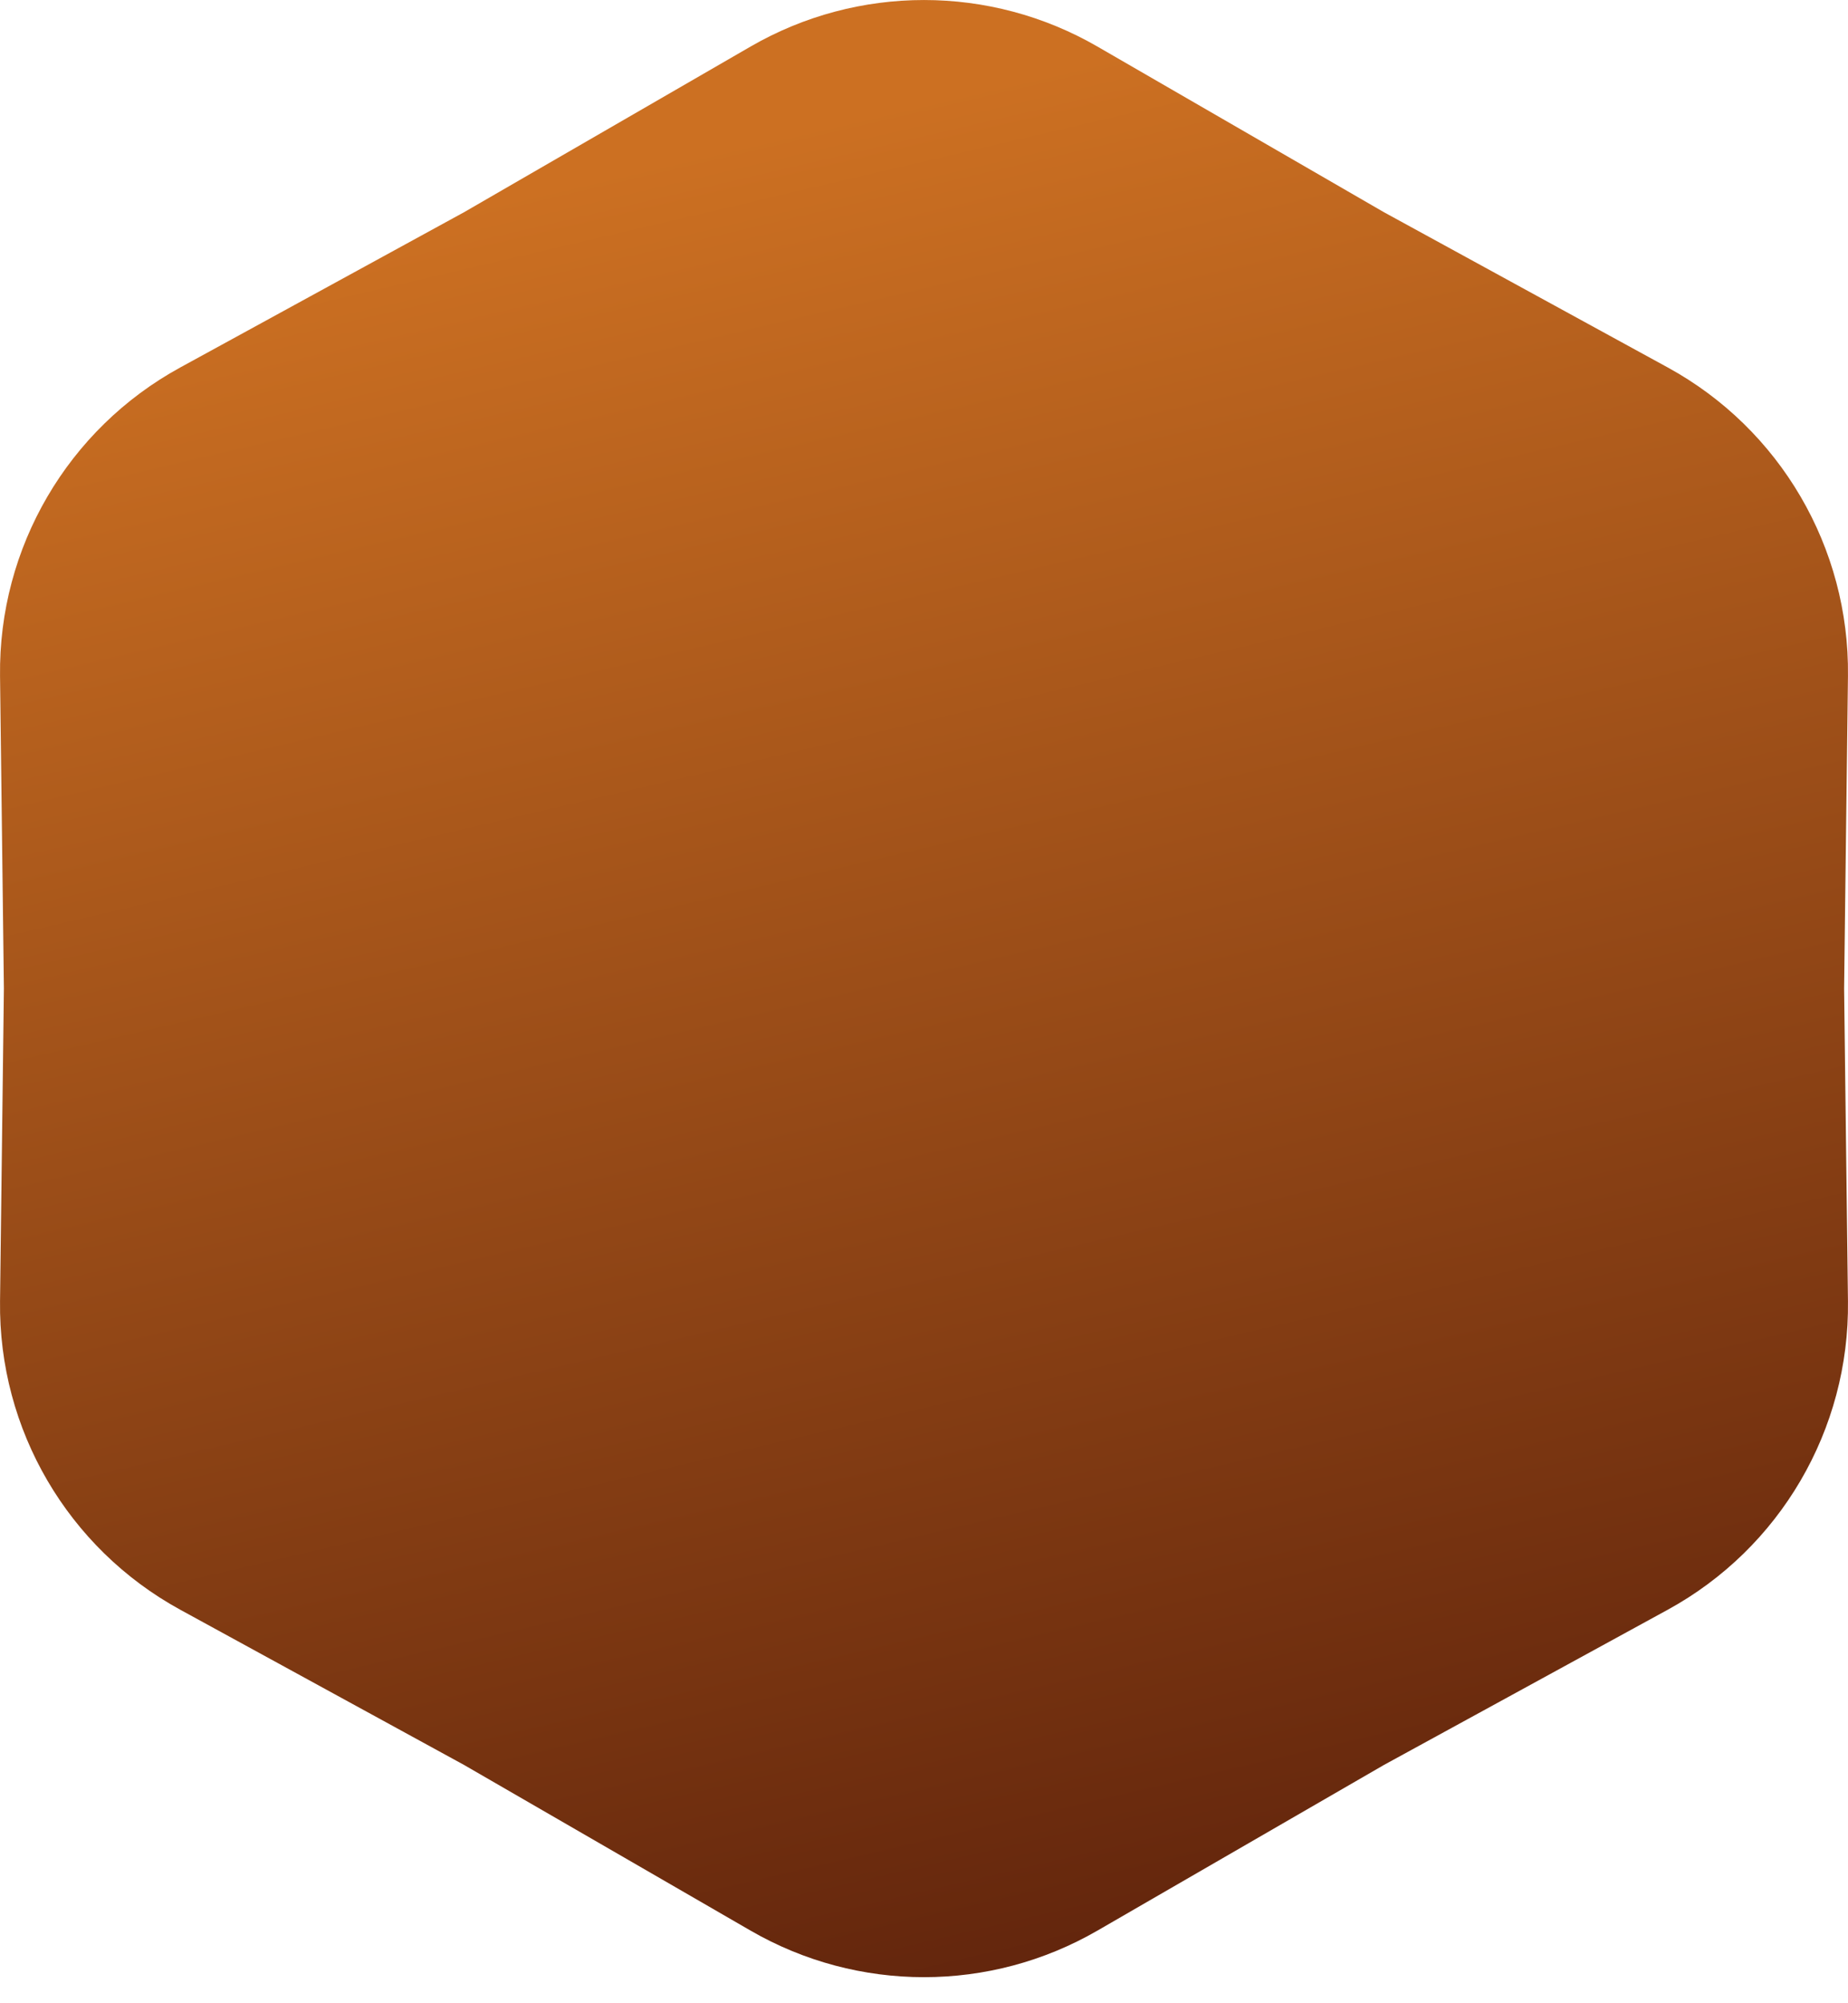 <svg width="48" height="52" viewBox="0 0 48 52" fill="none" xmlns="http://www.w3.org/2000/svg">
<g filter="url(#filter0_ii_383_2496)">
<path d="M19.496 1.208C22.283 -0.402 25.717 -0.402 28.504 1.208L35.949 5.51L43.315 9.537C46.239 11.134 48.04 14.216 47.999 17.547L47.899 25.662L47.999 33.776C48.04 37.107 46.239 40.189 43.315 41.787L35.949 45.813L28.504 50.115C25.717 51.726 22.283 51.726 19.496 50.115L12.051 45.813L4.685 41.787C1.761 40.189 -0.041 37.107 0.001 33.776L0.101 25.662L0.001 17.547C-0.041 14.216 1.761 11.134 4.685 9.537L12.051 5.51L19.496 1.208Z" fill="url(#paint0_linear_383_2496)"/>
</g>
<defs>
<filter id="filter0_ii_383_2496" x="0" y="-4.001" width="48" height="59.325" filterUnits="userSpaceOnUse" color-interpolation-filters="sRGB">
<feFlood flood-opacity="0" result="BackgroundImageFix"/>
<feBlend mode="normal" in="SourceGraphic" in2="BackgroundImageFix" result="shape"/>
<feColorMatrix in="SourceAlpha" type="matrix" values="0 0 0 0 0 0 0 0 0 0 0 0 0 0 0 0 0 0 127 0" result="hardAlpha"/>
<feOffset dy="4"/>
<feGaussianBlur stdDeviation="2"/>
<feComposite in2="hardAlpha" operator="arithmetic" k2="-1" k3="1"/>
<feColorMatrix type="matrix" values="0 0 0 0 0.483 0 0 0 0 0.233 0 0 0 0 0.115 0 0 0 1 0"/>
<feBlend mode="normal" in2="shape" result="effect1_innerShadow_383_2496"/>
<feColorMatrix in="SourceAlpha" type="matrix" values="0 0 0 0 0 0 0 0 0 0 0 0 0 0 0 0 0 0 127 0" result="hardAlpha"/>
<feOffset dy="-4"/>
<feGaussianBlur stdDeviation="2"/>
<feComposite in2="hardAlpha" operator="arithmetic" k2="-1" k3="1"/>
<feColorMatrix type="matrix" values="0 0 0 0 0.725 0 0 0 0 0.441 0 0 0 0 0.178 0 0 0 1 0"/>
<feBlend mode="normal" in2="effect1_innerShadow_383_2496" result="effect2_innerShadow_383_2496"/>
</filter>
<linearGradient id="paint0_linear_383_2496" x1="12.291" y1="5.293" x2="23.422" y2="52.853" gradientUnits="userSpaceOnUse">
<stop stop-color="#CC7022"/>
<stop offset="1" stop-color="#61240C"/>
</linearGradient>
</defs>
</svg>
